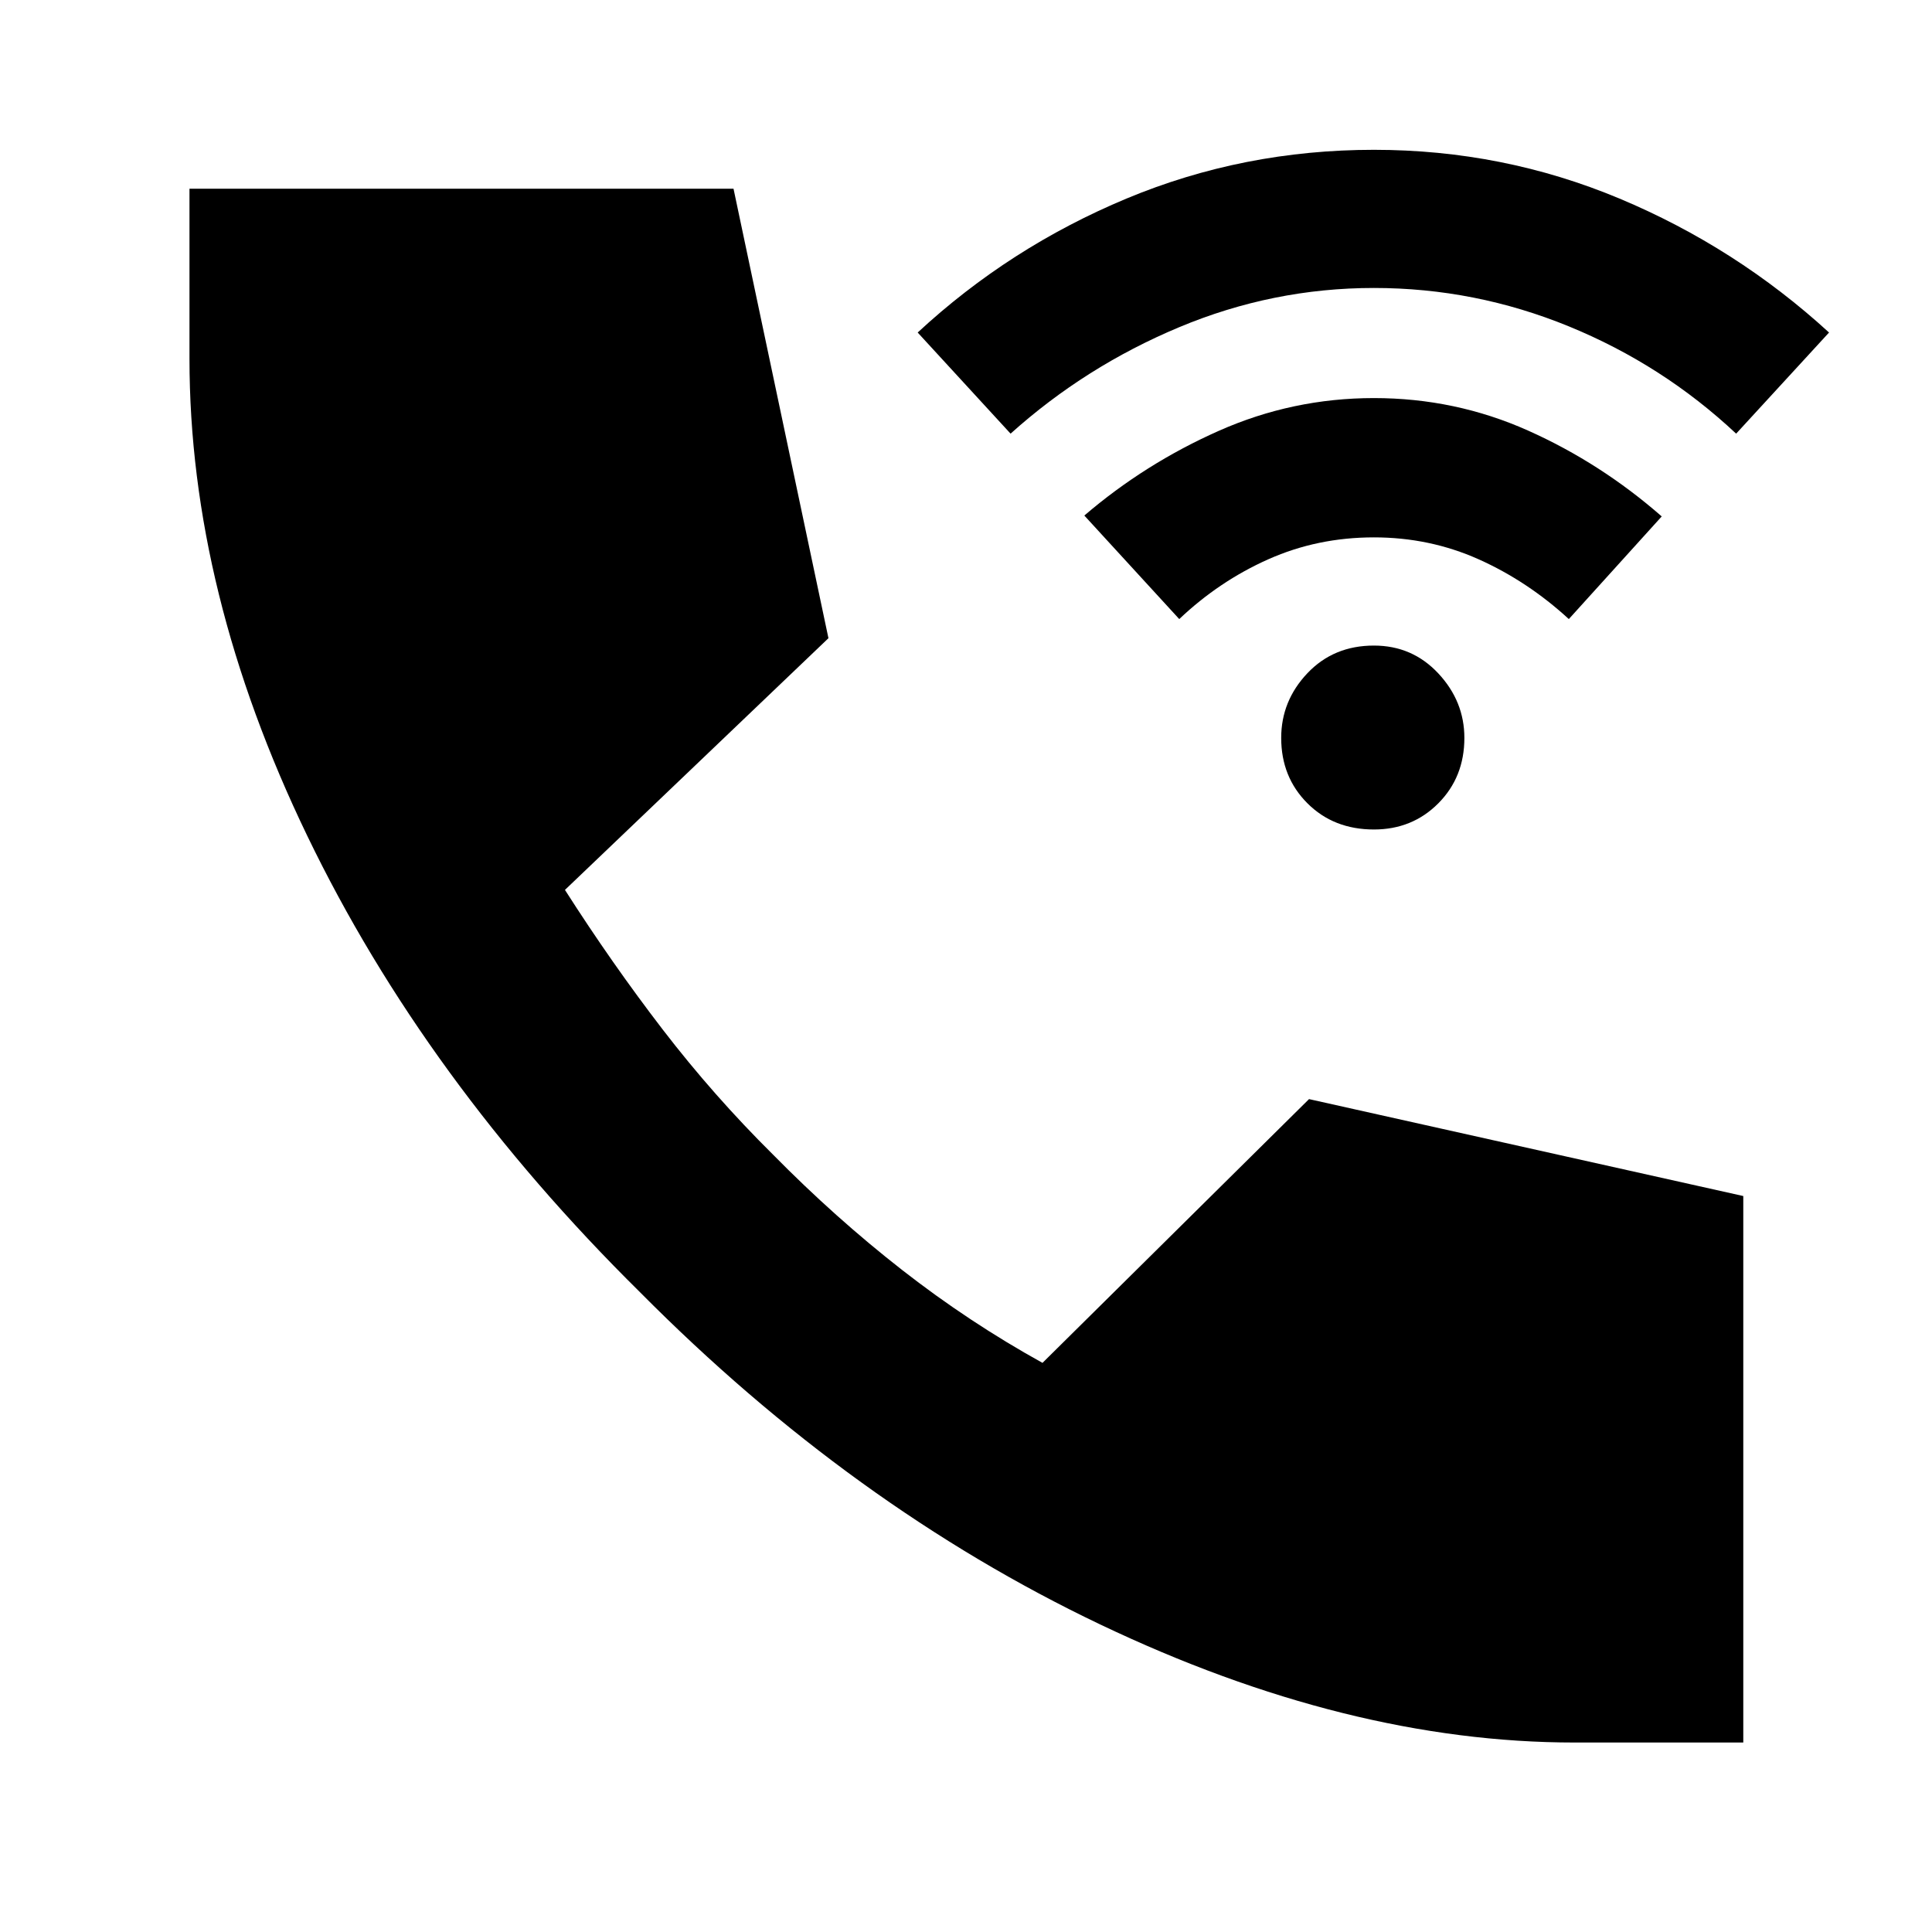 <svg xmlns="http://www.w3.org/2000/svg" height="40" viewBox="0 -960 960 960" width="40"><path d="M782.38-94.15q-112.7 0-235.79-58.71-123.1-58.72-228.58-165.05Q211.2-423.39 152.67-544.7 94.15-666 94.15-781.81v-84.42h270.33l47.17 223.35-130.93 125.07q23.35 36.56 48.64 69.46 25.29 32.9 54.84 62.16 30.79 31.26 64.04 57.22 33.25 25.96 69.77 46.17l132.44-131.06 215.78 48.16v271.55h-83.85ZM682.7-547.83q-20.03 0-33.05-13.02-13.03-13.02-13.03-32.48 0-18.42 13.03-32.16 13.02-13.73 33.05-13.73 19.08 0 32.01 13.85 12.93 13.86 12.93 32.04 0 19.46-12.93 32.48-12.93 13.02-32.01 13.02Zm-96.74-104.56-47.16-51.44q30.1-25.79 66.79-42.08 36.69-16.29 77.11-16.29t76.54 16.13q36.12 16.13 66.46 42.68l-46.16 51q-20.54-18.85-44.86-29.72-24.32-10.87-51.98-10.87-28.05 0-52.46 10.87t-44.28 29.72Zm-83.81-92.13-46.16-50.25q45.65-42.32 103.75-66.56 58.1-24.23 122.96-24.23 64.14 0 122.03 24.23 57.89 24.24 104.11 66.56l-46.16 50.25q-36.51-34.22-83.11-53.3-46.61-19.09-96.87-19.09-50.21 0-96.81 19.51-46.61 19.51-83.74 52.88Z"/></svg>